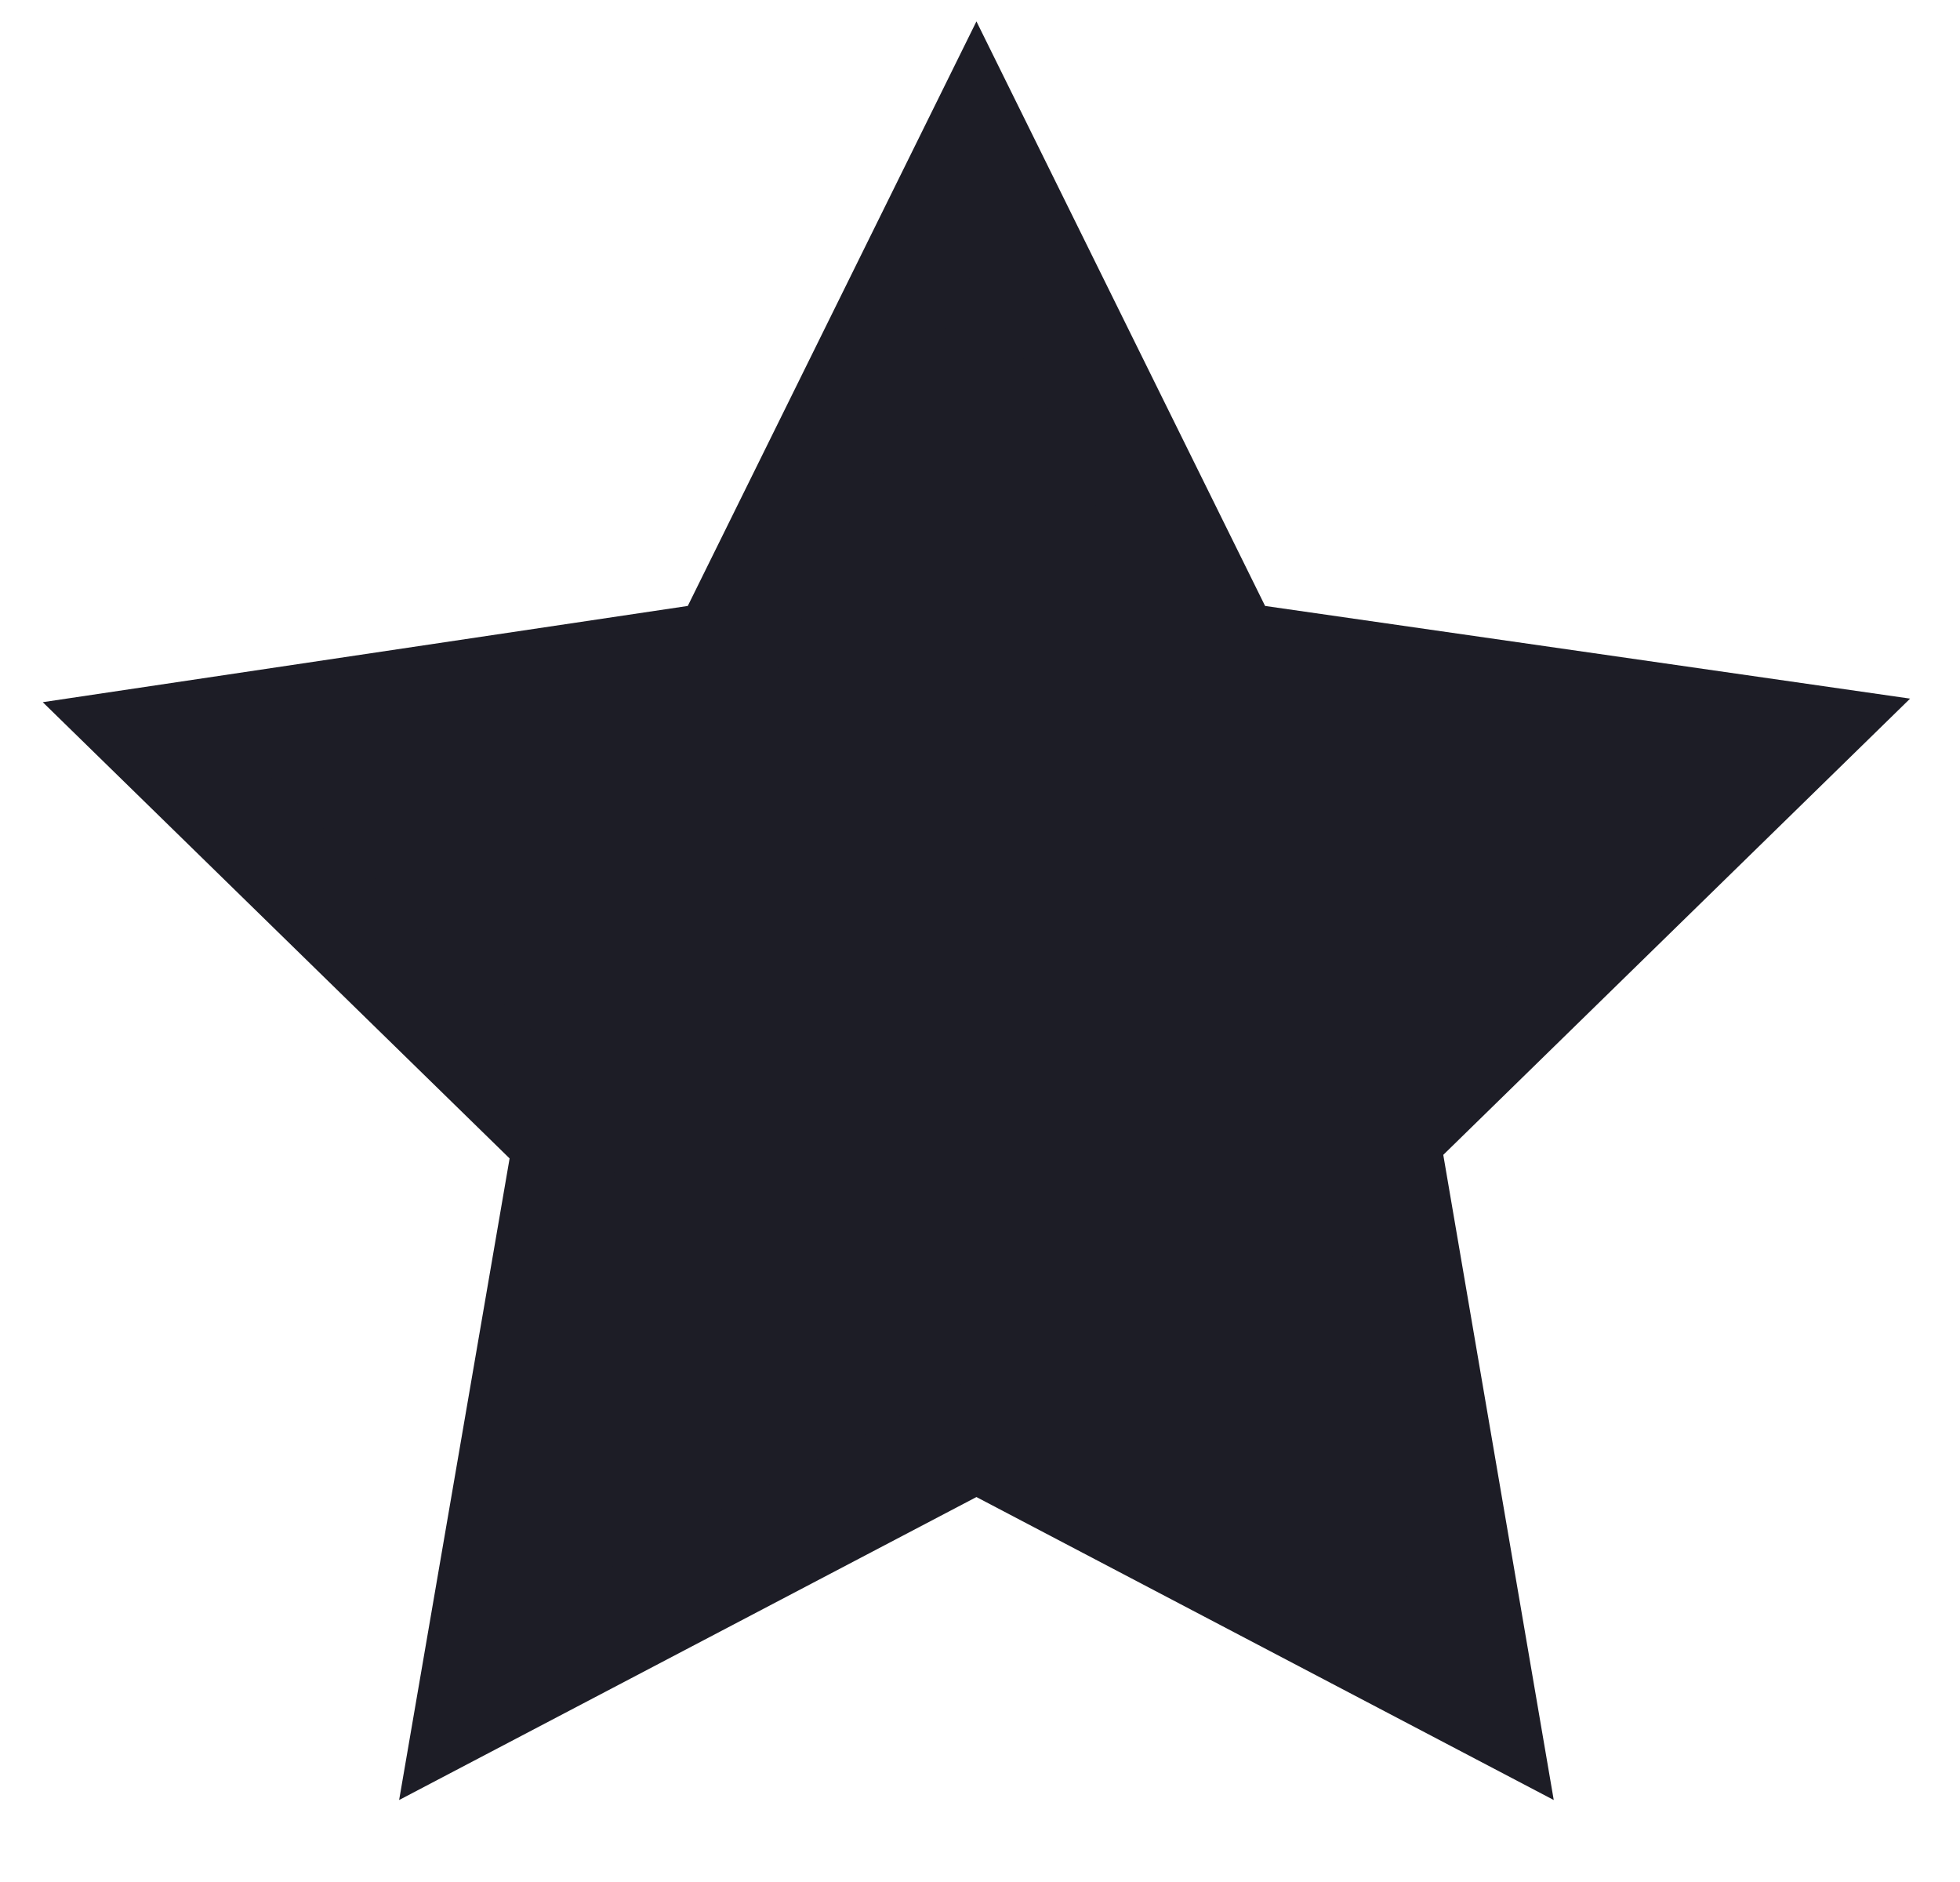 <?xml version="1.0" encoding="utf-8"?>
<!-- Generator: Adobe Illustrator 20.1.0, SVG Export Plug-In . SVG Version: 6.00 Build 0)  -->
<svg version="1.1" id="Layer_1" xmlns="http://www.w3.org/2000/svg" xmlns:xlink="http://www.w3.org/1999/xlink" x="0px" y="0px"
	 viewBox="0 0 55 52.8" style="enable-background:new 0 0 55 52.8;" xml:space="preserve">
<style type="text/css">
	.st0{fill:#1D1D26;}
</style>
<title>star-1205</title>
<g>
	<polygon class="st0" points="27.4,4 34.5,18.4 50.4,20.7 38.9,31.9 41.6,47.8 27.4,40.3 13.2,47.8 15.9,31.9 4.4,20.7 20.3,18.4 	
		"/>
	<path class="st0" d="M43.6,50.5L27.4,42l-16.2,8.5l3.1-18L1.2,19.7L19.3,17l8.1-16.4L35.5,17l18.1,2.6L40.5,32.4L43.6,50.5z
		 M27.4,38.6L39.6,45l-2.3-13.6l9.9-9.6l-13.7-2L27.4,7.4l-6.1,12.4l-13.7,2l9.9,9.6L15.2,45L27.4,38.6z"/>
</g>
</svg>
